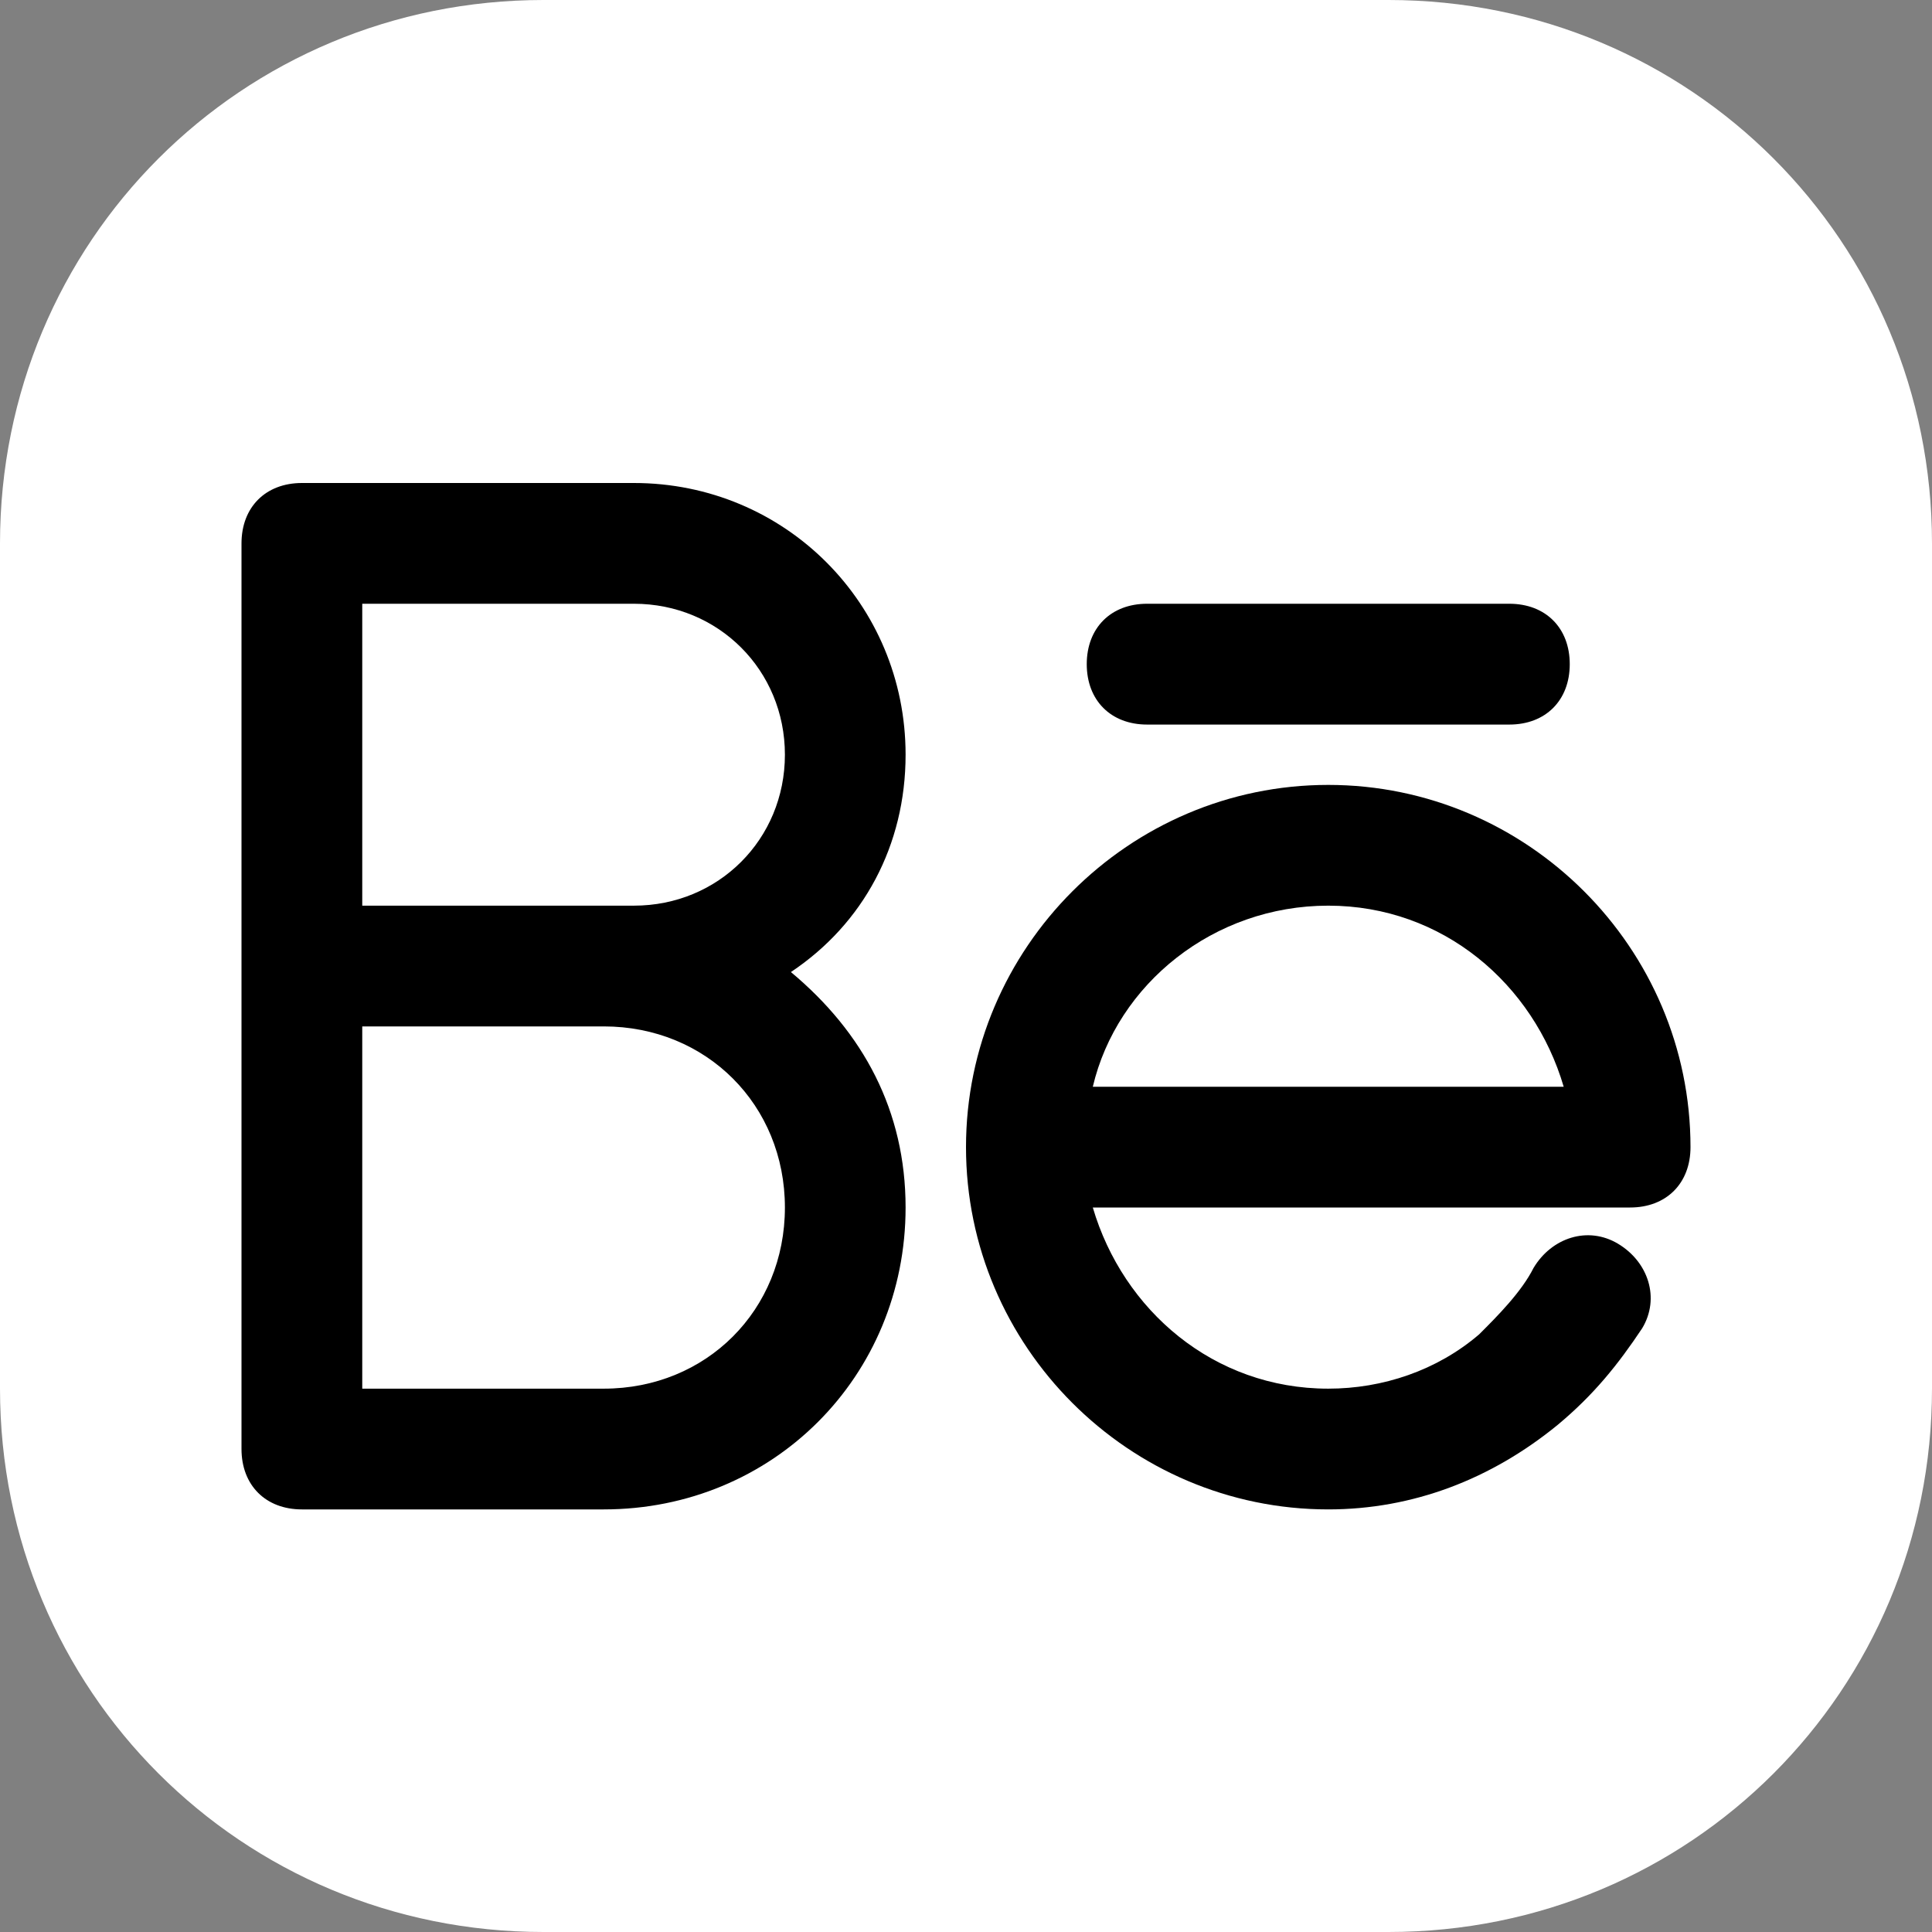 <svg width="30" height="30" viewBox="0 0 30 30" fill="none" xmlns="http://www.w3.org/2000/svg">
<rect x="0" y="0" width="30" height="30" fill="#808080" stroke="none"/>
<path d="M21.562 0H8.438C3.75 0 0 3.75 0 8.438V21.562C0 26.25 3.75 30 8.438 30H21.562C26.25 30 30 26.25 30 21.562V8.438C30 3.75 26.25 0 21.562 0Z" fill="white"/>
<path d="M17.812 11.251H23.437C24 11.251 24.375 10.876 24.375 10.313C24.375 9.75 24 9.375 23.437 9.375H17.812C17.25 9.375 16.875 9.75 16.875 10.313C16.875 10.876 17.25 11.251 17.812 11.251Z" fill="black"/>
<path d="M26.25 17.813C26.25 14.719 23.719 12.188 20.625 12.188C17.531 12.188 15 14.719 15 17.813C15 20.907 17.531 23.438 20.625 23.438C21.938 23.438 23.156 22.969 24.188 22.125C24.75 21.657 25.125 21.188 25.5 20.625C25.781 20.157 25.594 19.594 25.125 19.313C24.656 19.032 24.094 19.219 23.813 19.688C23.625 20.063 23.25 20.438 22.969 20.719C22.313 21.282 21.469 21.563 20.625 21.563C18.844 21.563 17.438 20.344 16.969 18.75H25.313C25.875 18.75 26.25 18.375 26.25 17.813ZM16.969 16.875C17.344 15.282 18.844 14.063 20.625 14.063C22.406 14.063 23.813 15.282 24.281 16.875H16.969Z" fill="black"/>
<path d="M14.062 11.719C14.062 9.375 12.188 7.5 9.844 7.5H4.688C4.125 7.5 3.75 7.875 3.75 8.438V15.001V22.5C3.75 23.063 4.125 23.438 4.688 23.438H9.375C12 23.438 14.062 21.375 14.062 18.75C14.062 17.25 13.406 16.032 12.281 15.094C13.406 14.344 14.062 13.126 14.062 11.719ZM9.375 21.563H5.625V15.938H9.375C10.969 15.938 12.188 17.157 12.188 18.75C12.188 20.344 10.969 21.563 9.375 21.563ZM9.844 14.063H9.375H5.625V9.375H9.844C11.156 9.375 12.188 10.407 12.188 11.719C12.188 13.032 11.156 14.063 9.844 14.063Z" fill="black"/>
</svg>
